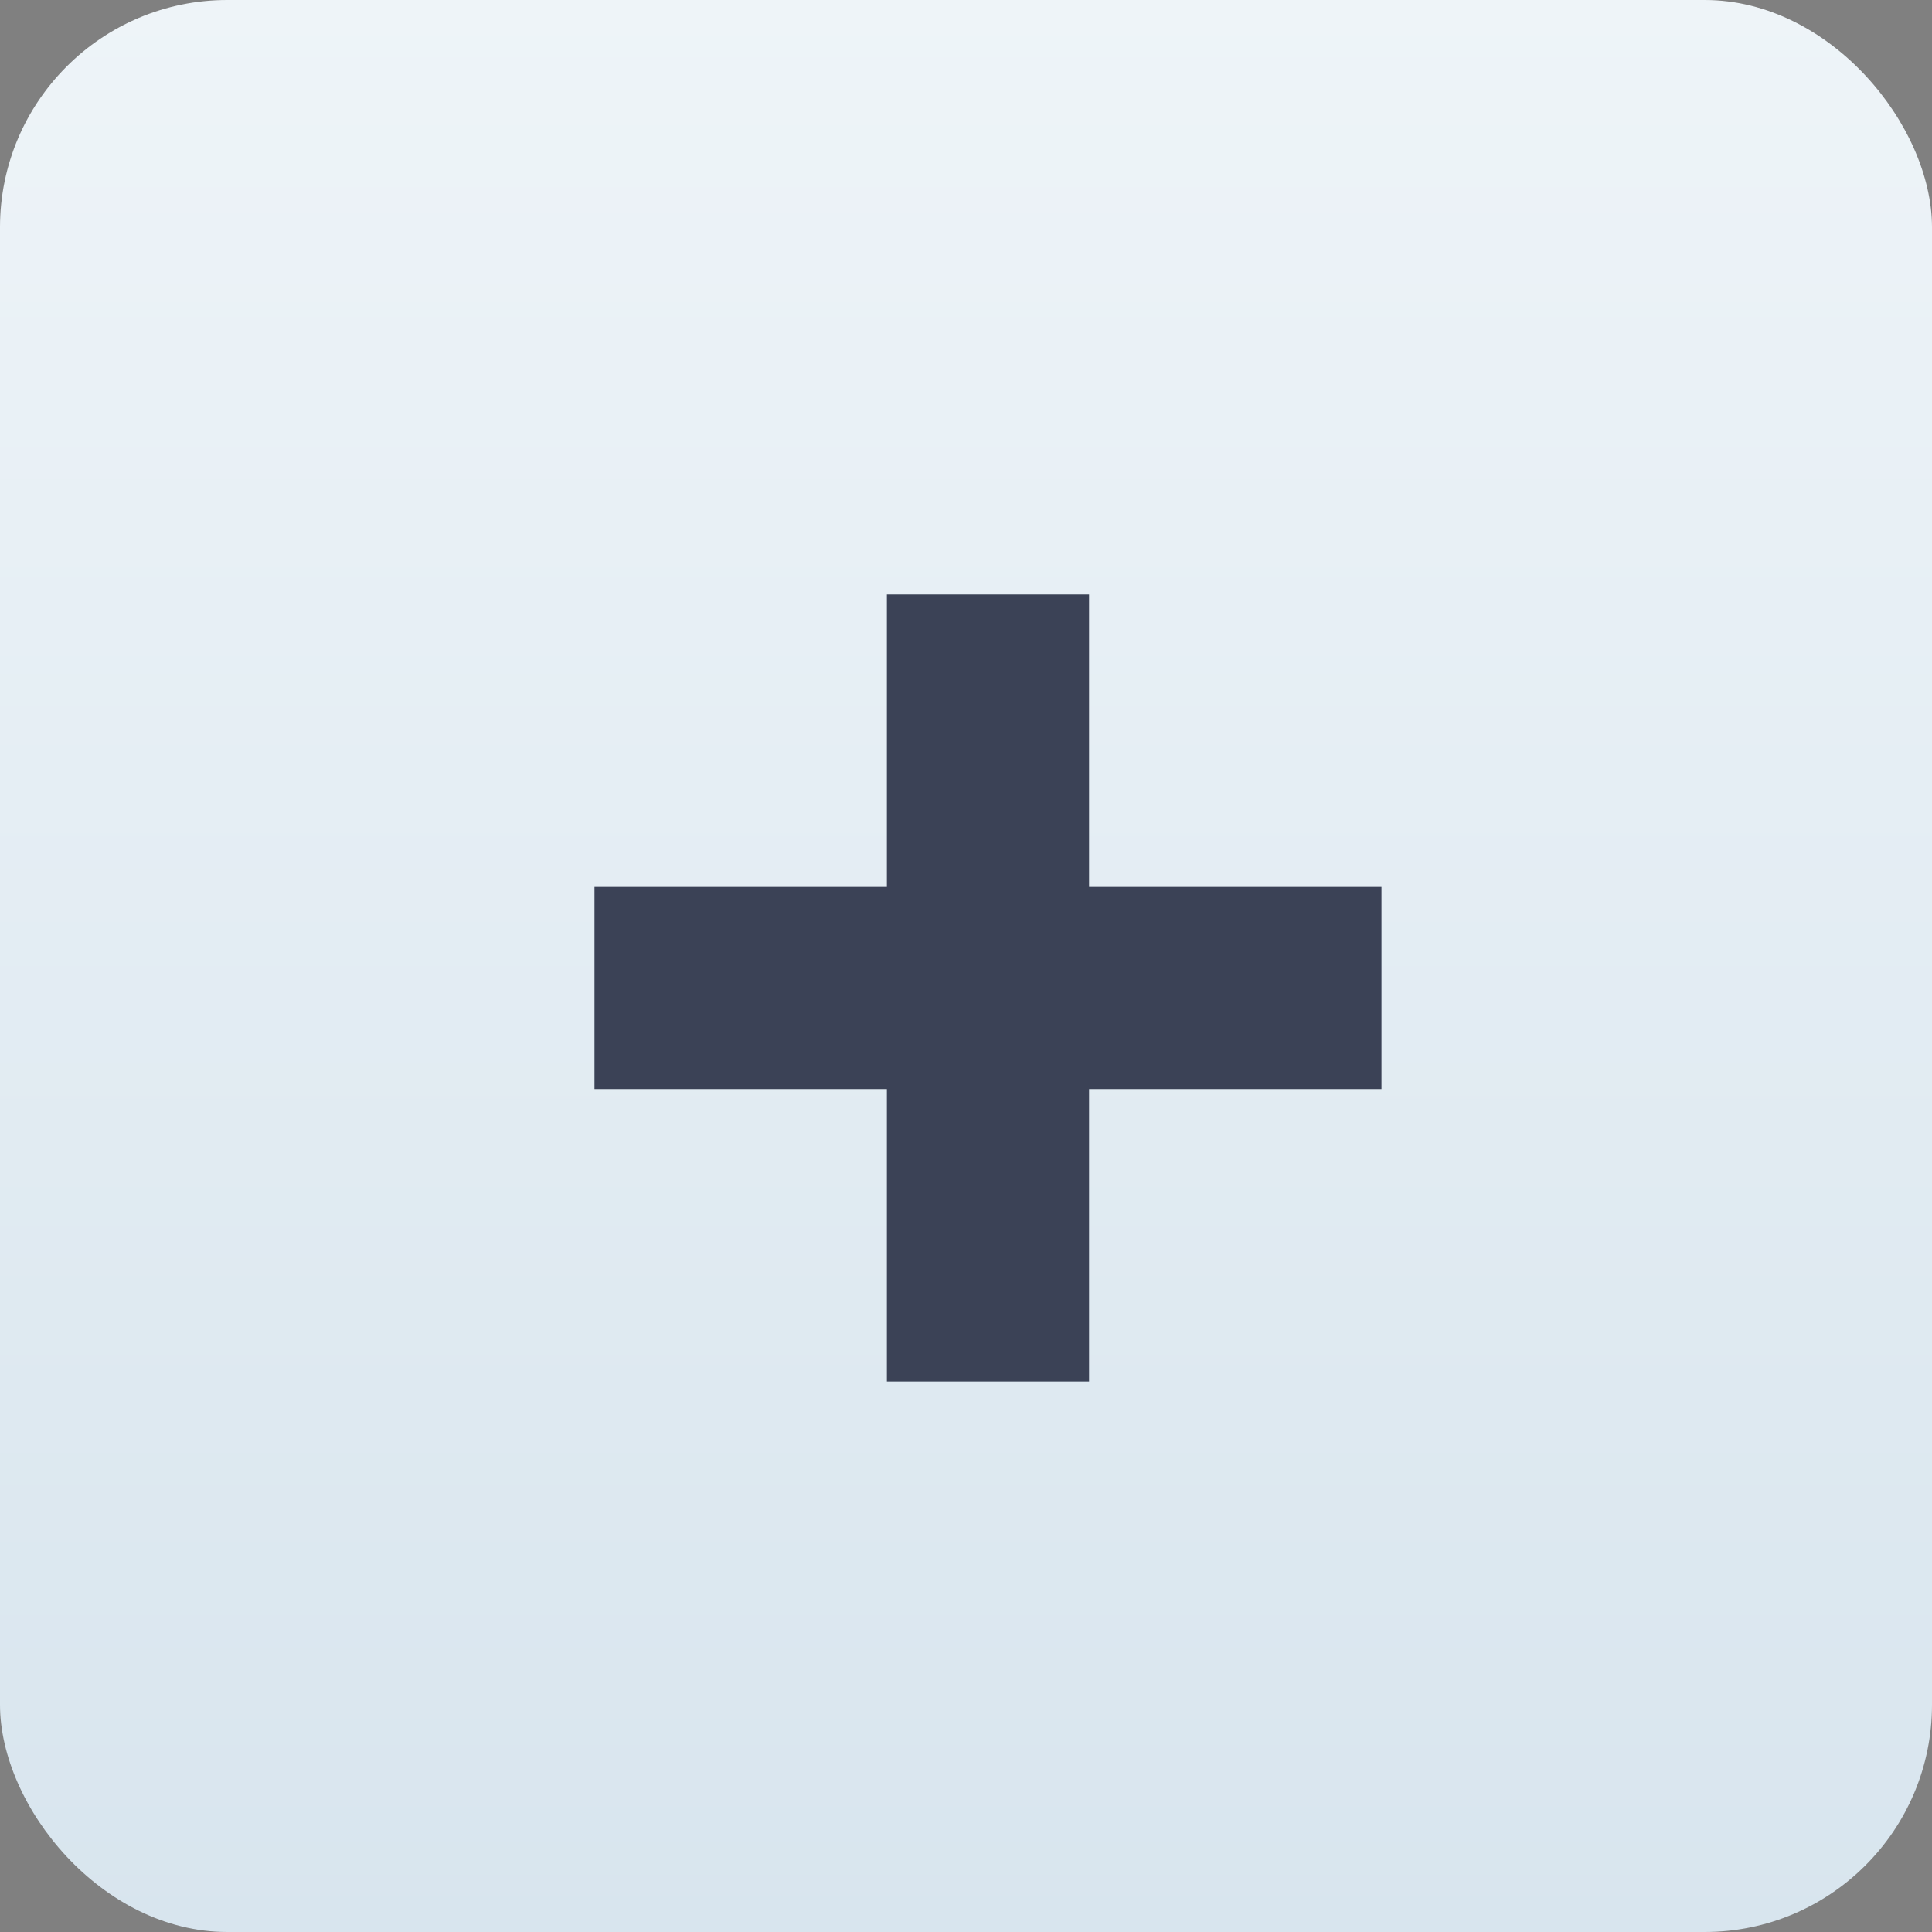 <?xml version="1.0" encoding="UTF-8"?>
<svg width="17px" height="17px" viewBox="0 0 17 17" version="1.1" xmlns="http://www.w3.org/2000/svg" xmlns:xlink="http://www.w3.org/1999/xlink">
    <rect x="0" y="0" width="17" height="17" fill="#808080" stroke="none"/>
    <!-- Generator: sketchtool 52.5 (67469) - http://www.bohemiancoding.com/sketch -->
    <title>2D9A4BF7-D11F-46EE-A9E1-FCD1BBC55268</title>
    <desc>Created with sketchtool.</desc>
    <defs>
        <linearGradient x1="50%" y1="0%" x2="50%" y2="100%" id="linearGradient-1">
            <stop stop-color="#EEF4F8" offset="0%"></stop>
            <stop stop-color="#D8E5EE" offset="100%"></stop>
        </linearGradient>
    </defs>
    <g id="Desktop" stroke="none" stroke-width="1" fill="none" fill-rule="evenodd">
        <g id="Desktop-UI" transform="translate(-397, -329)">
            <g id="navigation" transform="translate(364, 249)">
                <g id="Plus" transform="translate(33, 80)">
                    <rect id="Rectangle" fill="url(#linearGradient-1)" x="0" y="0" width="17" height="17" rx="2"></rect>
                    <polygon id="+" fill="#3B4256" points="5.231 9.583 5.231 7.804 7.804 7.804 7.804 5.231 9.583 5.231 9.583 7.804 12.156 7.804 12.156 9.583 9.583 9.583 9.583 12.156 7.804 12.156 7.804 9.583"></polygon>
                </g>
            </g>
        </g>
    </g>
</svg>
